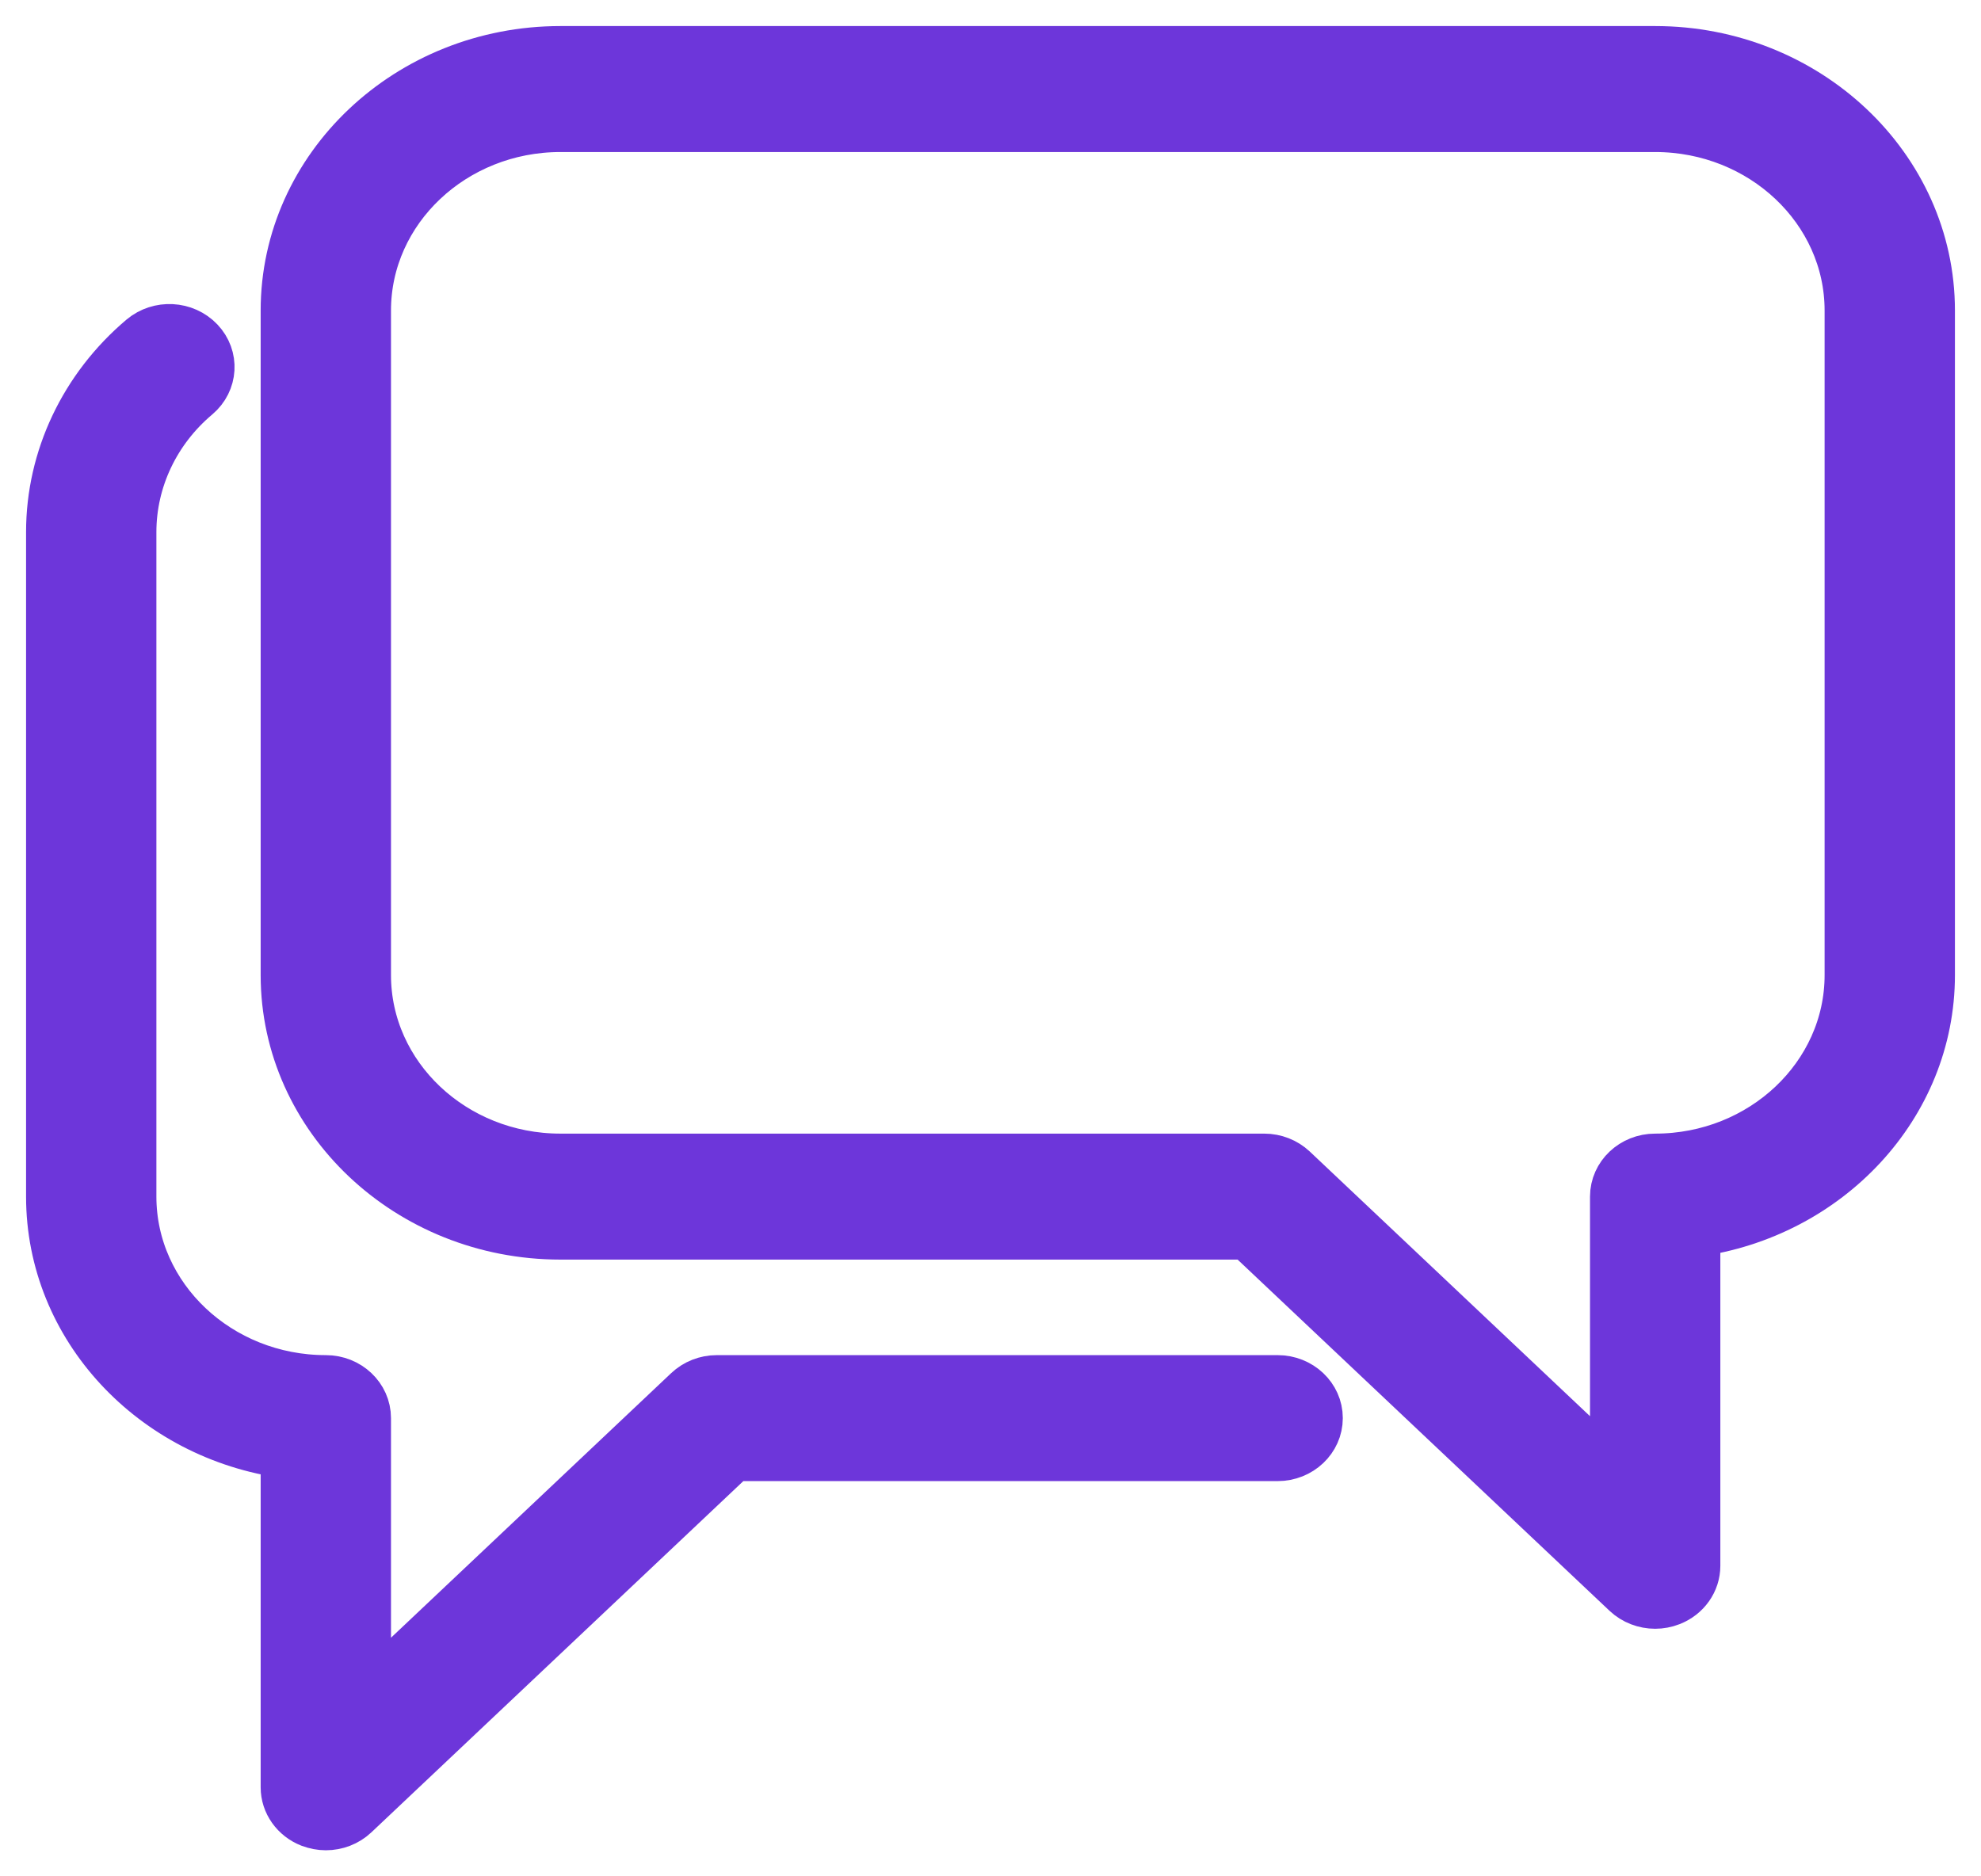 <svg width="38" height="36" viewBox="0 0 38 36" fill="none" xmlns="http://www.w3.org/2000/svg">
<path d="M31.75 1H10.75C7.855 1 5.5 3.224 5.5 5.958V18.708C5.5 21.442 7.855 23.667 10.75 23.667H23.939L31.219 30.543C31.363 30.678 31.555 30.75 31.75 30.75C31.846 30.75 31.944 30.732 32.036 30.696C32.317 30.587 32.5 30.328 32.5 30.042V23.617C35.041 23.271 37 21.202 37 18.708V5.958C37 3.224 34.645 1 31.75 1ZM35.5 18.708C35.5 20.662 33.817 22.25 31.75 22.25C31.336 22.25 31 22.567 31 22.958V28.332L24.781 22.457C24.64 22.325 24.45 22.25 24.25 22.25H10.75C8.683 22.25 7 20.662 7 18.708V5.958C7 4.005 8.683 2.417 10.75 2.417H31.75C33.817 2.417 35.5 4.005 35.5 5.958V18.708Z" fill="#6D36DA"/>
<path d="M24.508 26.5H13.75C13.55 26.5 13.36 26.575 13.219 26.708L7 32.582V27.208C7 26.817 6.664 26.5 6.25 26.5C4.183 26.5 2.5 24.912 2.5 22.958V10.208C2.5 9.202 2.954 8.239 3.749 7.57C4.059 7.308 4.084 6.861 3.808 6.57C3.53 6.278 3.06 6.253 2.749 6.514C1.638 7.453 1 8.8 1 10.208V22.958C1 25.452 2.959 27.521 5.5 27.867V34.292C5.5 34.578 5.683 34.837 5.963 34.946C6.057 34.981 6.154 35 6.25 35C6.445 35 6.637 34.928 6.78 34.793L14.06 27.917H24.508C24.922 27.917 25.258 27.599 25.258 27.208C25.258 26.817 24.922 26.5 24.508 26.5Z" fill="#6D36DA"/>
<path d="M31.75 1H10.75C7.855 1 5.5 3.224 5.5 5.958V18.708C5.5 21.442 7.855 23.667 10.75 23.667H23.939L31.219 30.543C31.363 30.678 31.555 30.75 31.75 30.75C31.846 30.75 31.944 30.732 32.036 30.696C32.317 30.587 32.5 30.328 32.5 30.042V23.617C35.041 23.271 37 21.202 37 18.708V5.958C37 3.224 34.645 1 31.75 1ZM35.5 18.708C35.5 20.662 33.817 22.25 31.75 22.25C31.336 22.25 31 22.567 31 22.958V28.332L24.781 22.457C24.64 22.325 24.45 22.25 24.25 22.25H10.75C8.683 22.25 7 20.662 7 18.708V5.958C7 4.005 8.683 2.417 10.75 2.417H31.75C33.817 2.417 35.5 4.005 35.5 5.958V18.708Z" stroke="#6D36DA"/>
<path d="M24.508 26.5H13.75C13.55 26.5 13.36 26.575 13.219 26.708L7 32.582V27.208C7 26.817 6.664 26.5 6.25 26.5C4.183 26.5 2.5 24.912 2.5 22.958V10.208C2.5 9.202 2.954 8.239 3.749 7.57C4.059 7.308 4.084 6.861 3.808 6.57C3.53 6.278 3.06 6.253 2.749 6.514C1.638 7.453 1 8.8 1 10.208V22.958C1 25.452 2.959 27.521 5.5 27.867V34.292C5.5 34.578 5.683 34.837 5.963 34.946C6.057 34.981 6.154 35 6.25 35C6.445 35 6.637 34.928 6.78 34.793L14.06 27.917H24.508C24.922 27.917 25.258 27.599 25.258 27.208C25.258 26.817 24.922 26.5 24.508 26.5Z" stroke="#6D36DA"/>
</svg>
